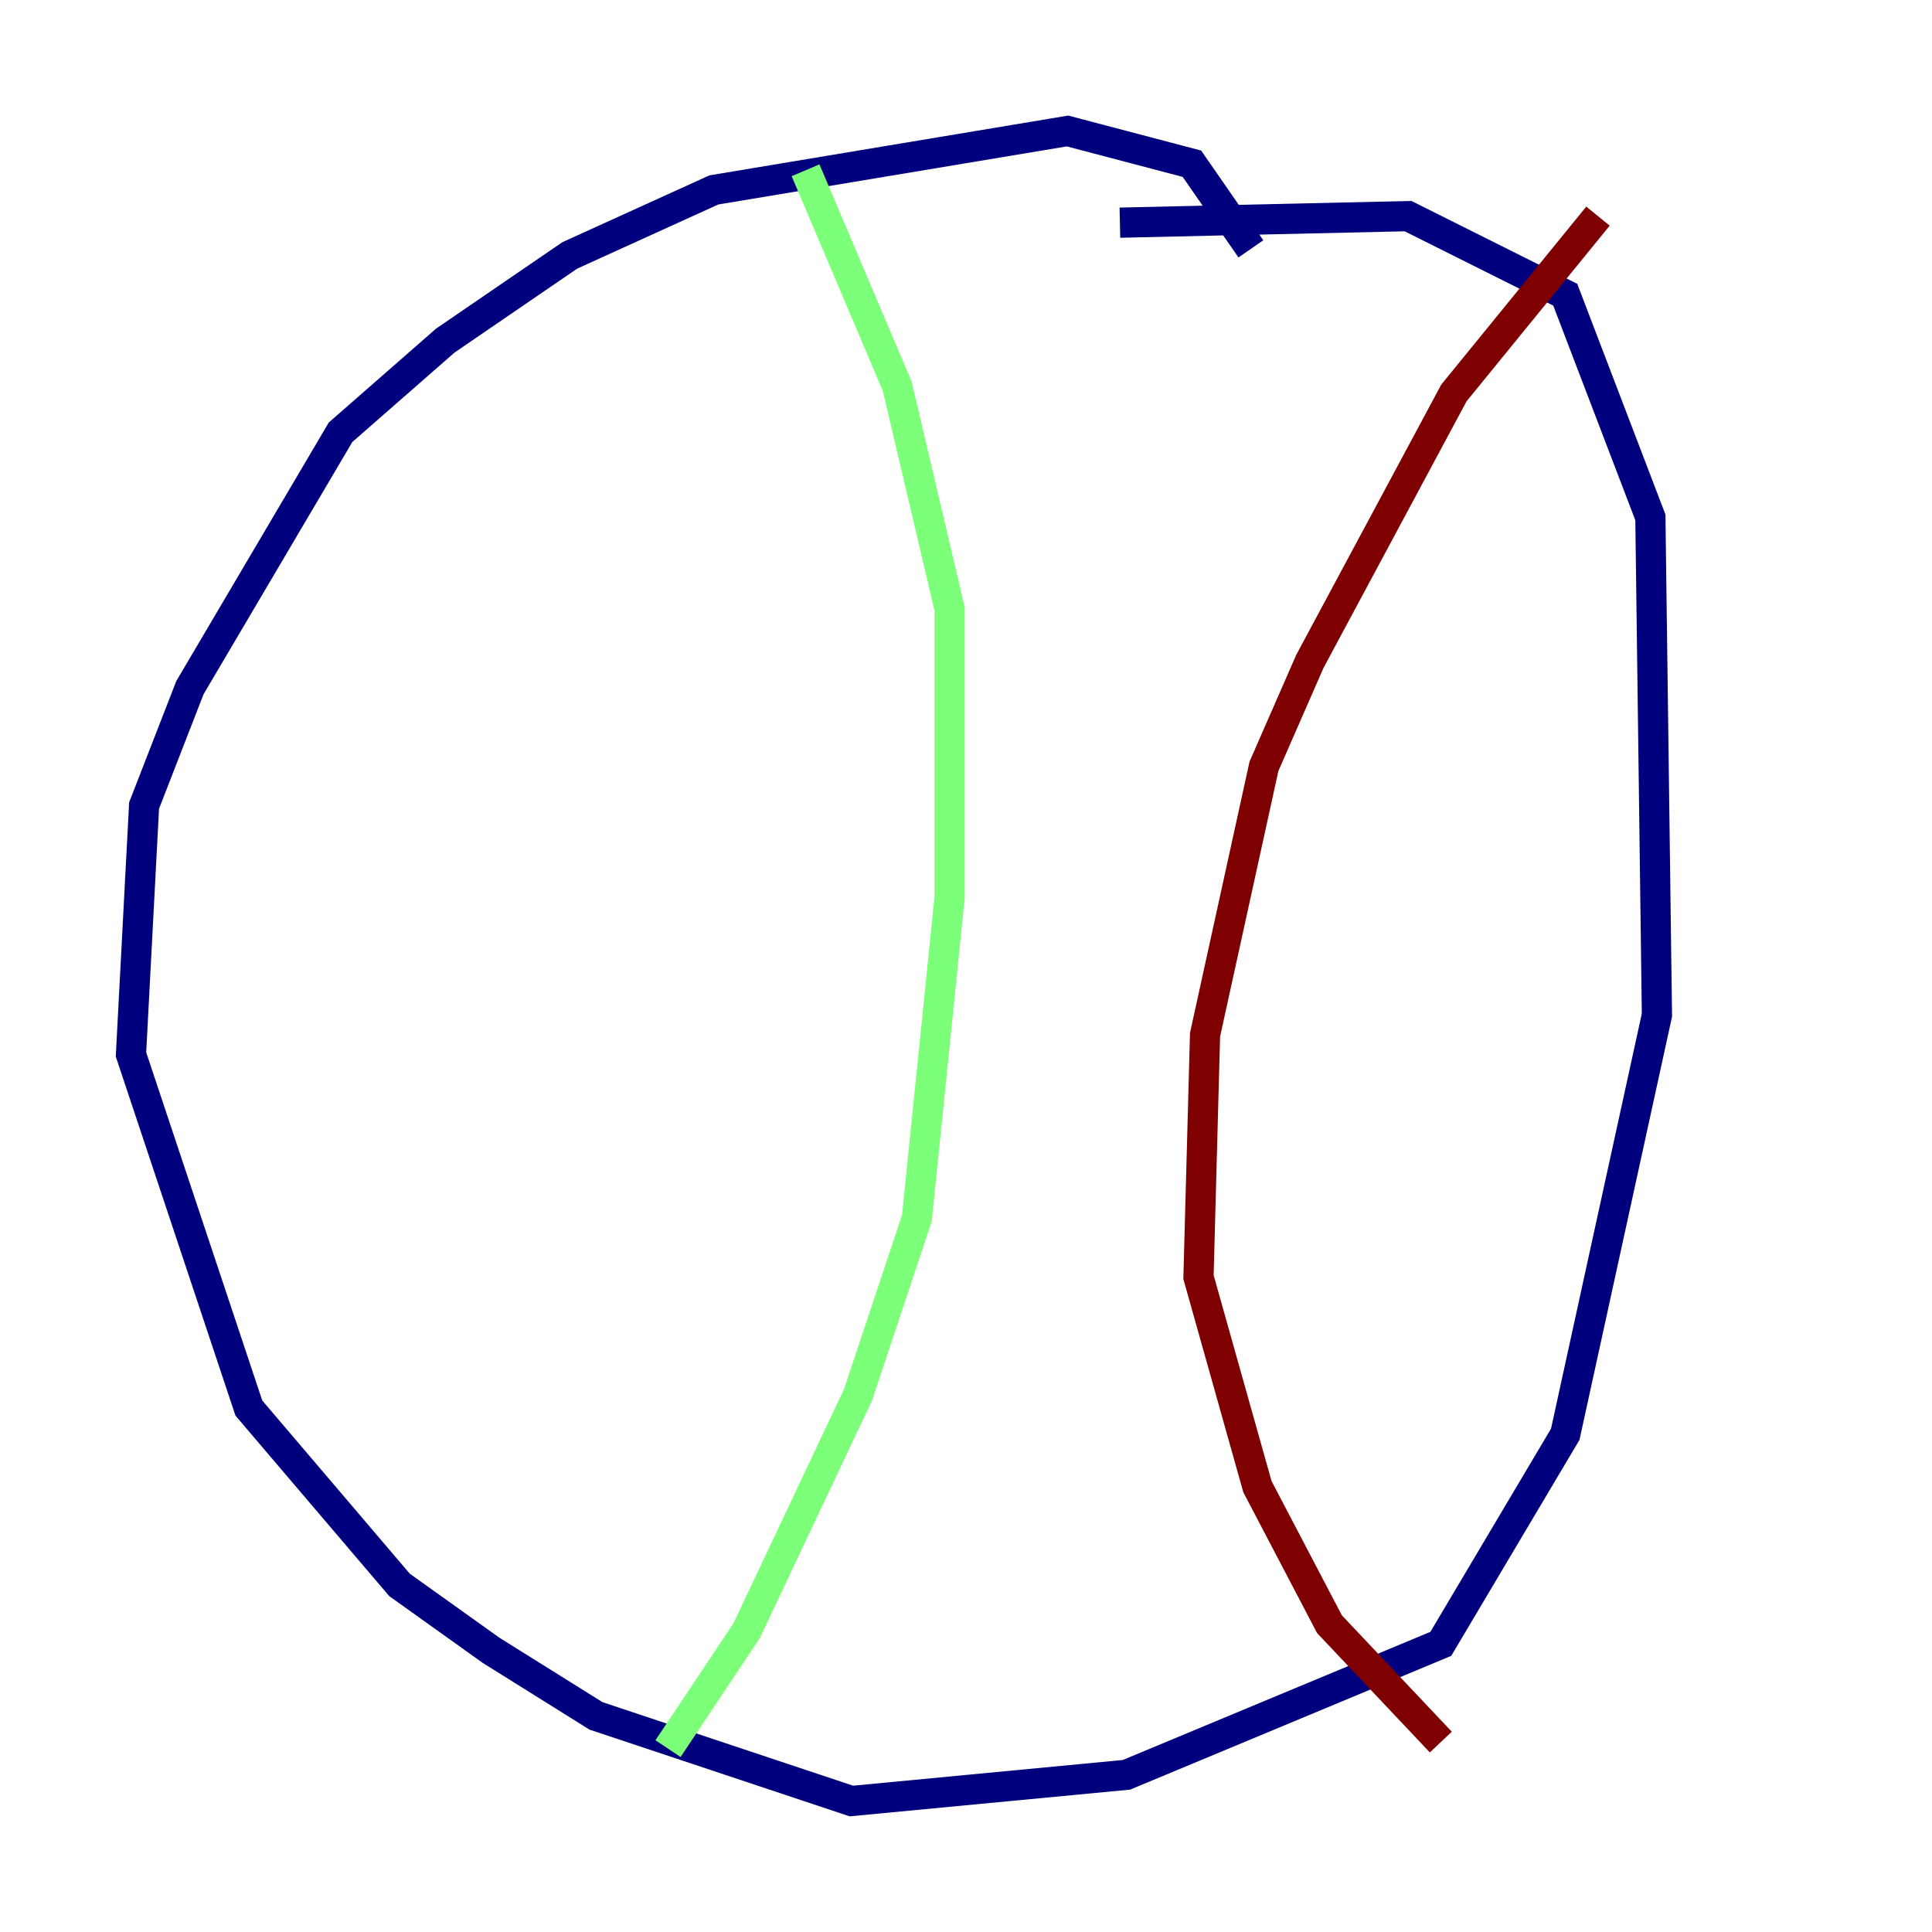 <?xml version="1.0" encoding="utf-8" ?>
<svg baseProfile="tiny" height="128" version="1.2" viewBox="0,0,128,128" width="128" xmlns="http://www.w3.org/2000/svg" xmlns:ev="http://www.w3.org/2001/xml-events" xmlns:xlink="http://www.w3.org/1999/xlink"><defs /><polyline fill="none" points="82.875,16.488 78.969,10.848 70.725,8.678 47.295,12.583 37.749,16.922 29.505,22.563 22.563,28.637 12.583,45.559 9.546,53.37 8.678,69.858 16.488,93.288 26.468,105.003 32.542,109.342 39.485,113.681 56.407,119.322 74.63,117.586 95.458,108.909 103.702,95.024 109.776,67.254 109.342,34.278 103.702,19.525 93.288,14.319 74.197,14.752" stroke="#00007f" stroke-width="2" /><polyline fill="none" points="53.37,11.281 59.444,25.6 62.915,40.352 62.915,59.444 60.746,80.705 56.841,92.42 49.464,108.041 44.258,115.851" stroke="#7cff79" stroke-width="2" /><polyline fill="none" points="105.871,14.319 96.325,26.034 86.78,43.824 83.742,50.766 79.837,68.556 79.403,84.61 83.308,98.495 88.081,107.607 95.458,115.417" stroke="#7f0000" stroke-width="2" /></svg>